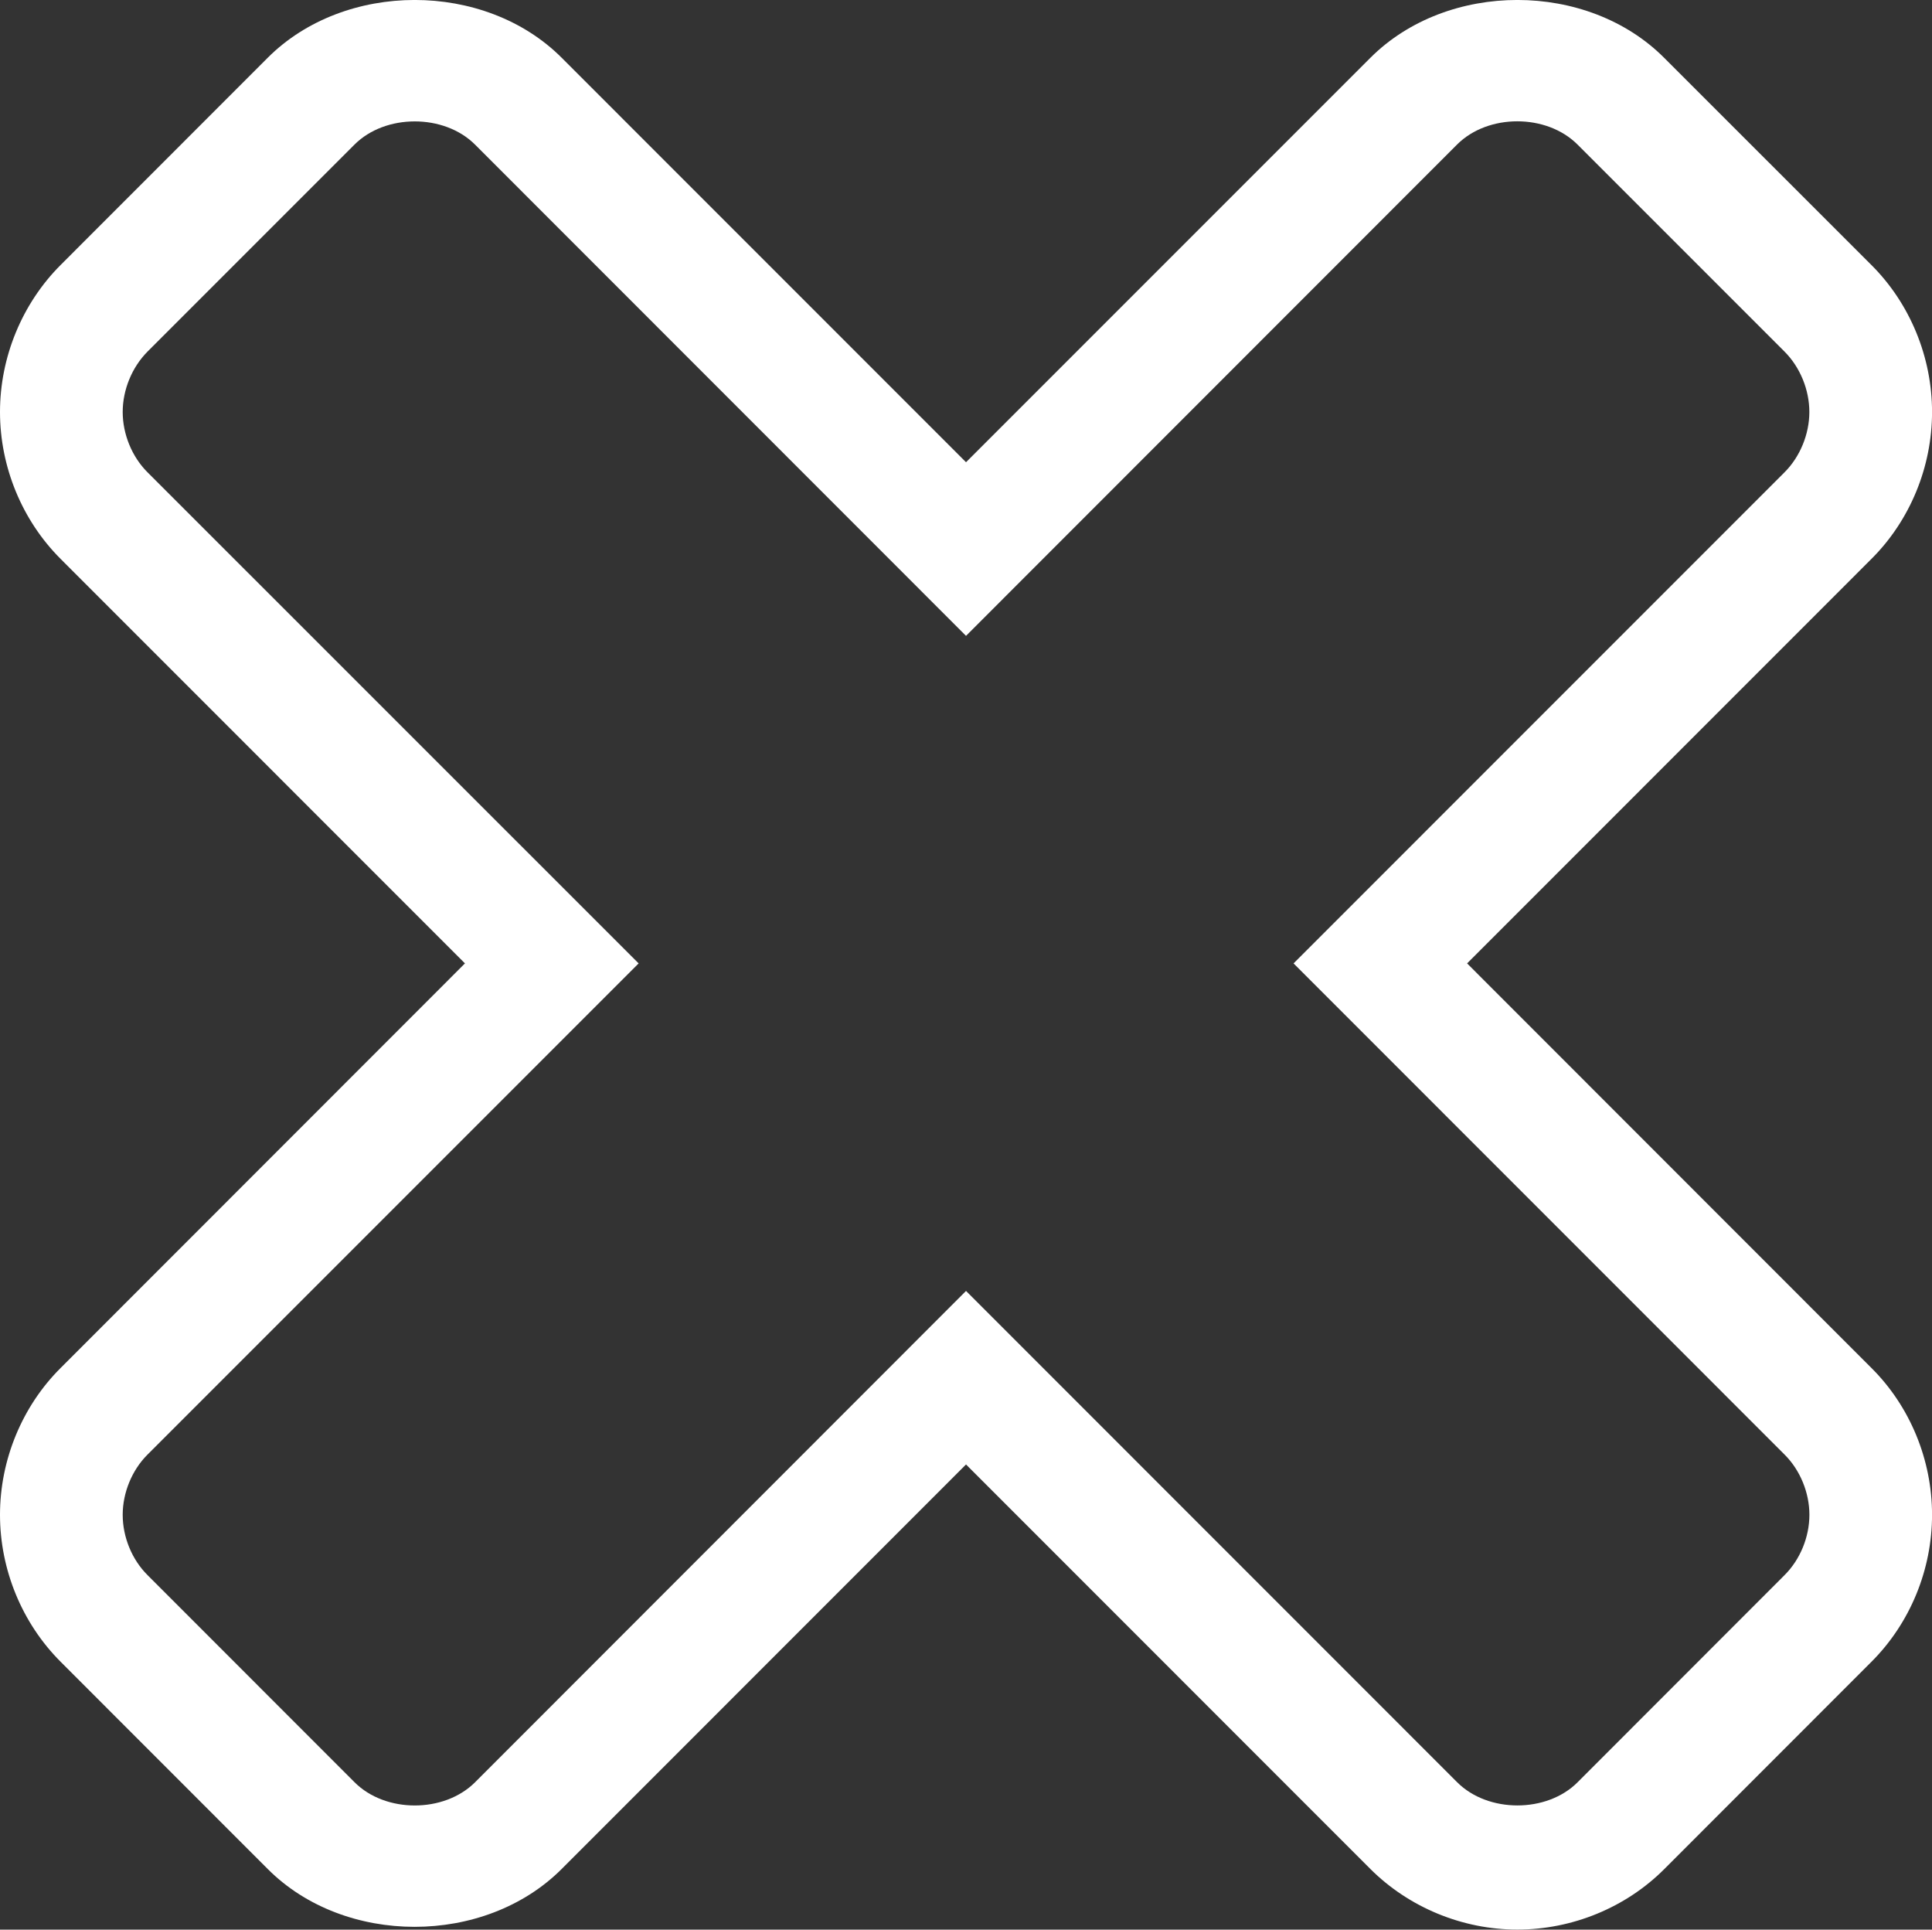 <?xml version="1.0" encoding="utf-8"?>
<!-- Generator: Adobe Illustrator 16.0.0, SVG Export Plug-In . SVG Version: 6.00 Build 0)  -->
<!DOCTYPE svg PUBLIC "-//W3C//DTD SVG 1.1//EN" "http://www.w3.org/Graphics/SVG/1.1/DTD/svg11.dtd">
<svg version="1.1" id="Camada_1" xmlns="http://www.w3.org/2000/svg" xmlns:xlink="http://www.w3.org/1999/xlink" x="0px" y="0px"
	 width="40.199px" height="40.143px" viewBox="0 0 40.199 40.143" enable-background="new 0 0 40.199 40.143" xml:space="preserve">
<rect x="0" y="0" width="40.199" height="40.143" fill="#333333" stroke="none"/>
<g>
	<path fill="#FFFFFF" d="M31.571,40.142c-1.139,0-2.254-0.459-3.057-1.26L20.1,30.466l-8.414,8.416
		c-1.604,1.604-4.516,1.604-6.115,0l-4.309-4.311C0.459,33.769,0,32.655,0,31.513c0-1.141,0.459-2.256,1.262-3.055l8.412-8.416
		l-8.412-8.414C0.459,10.827,0,9.712,0,8.571s0.459-2.256,1.262-3.059l4.309-4.311c1.6-1.6,4.512-1.604,6.115,0L20.1,9.616
		l8.414-8.414c1.604-1.604,4.516-1.604,6.115,0.004l4.309,4.307C39.743,6.315,40.2,7.431,40.2,8.571s-0.457,2.256-1.262,3.057
		l-8.412,8.414l8.412,8.416c0.805,0.799,1.262,1.914,1.262,3.055c0,1.143-0.457,2.256-1.262,3.059l-4.309,4.311
		C33.831,39.683,32.715,40.142,31.571,40.142z M20.1,26.856l10.219,10.221c0.643,0.643,1.863,0.643,2.504,0.002l4.311-4.314
		c0.32-0.32,0.514-0.787,0.514-1.252c0-0.461-0.193-0.93-0.514-1.25L26.915,20.042L37.133,9.823c0.32-0.32,0.514-0.791,0.514-1.252
		c0-0.463-0.193-0.932-0.514-1.254l-4.311-4.311c-0.643-0.643-1.861-0.643-2.504,0L20.1,13.228L9.883,3.007
		c-0.645-0.643-1.865-0.641-2.506,0L3.067,7.317C2.747,7.64,2.553,8.108,2.553,8.571c0,0.461,0.193,0.932,0.514,1.252l10.221,10.219
		L3.067,30.263c-0.32,0.32-0.514,0.789-0.514,1.25c0,0.465,0.193,0.932,0.514,1.252l4.311,4.313c0.643,0.643,1.861,0.643,2.506,0
		L20.1,26.856z"/>
</g>
</svg>
